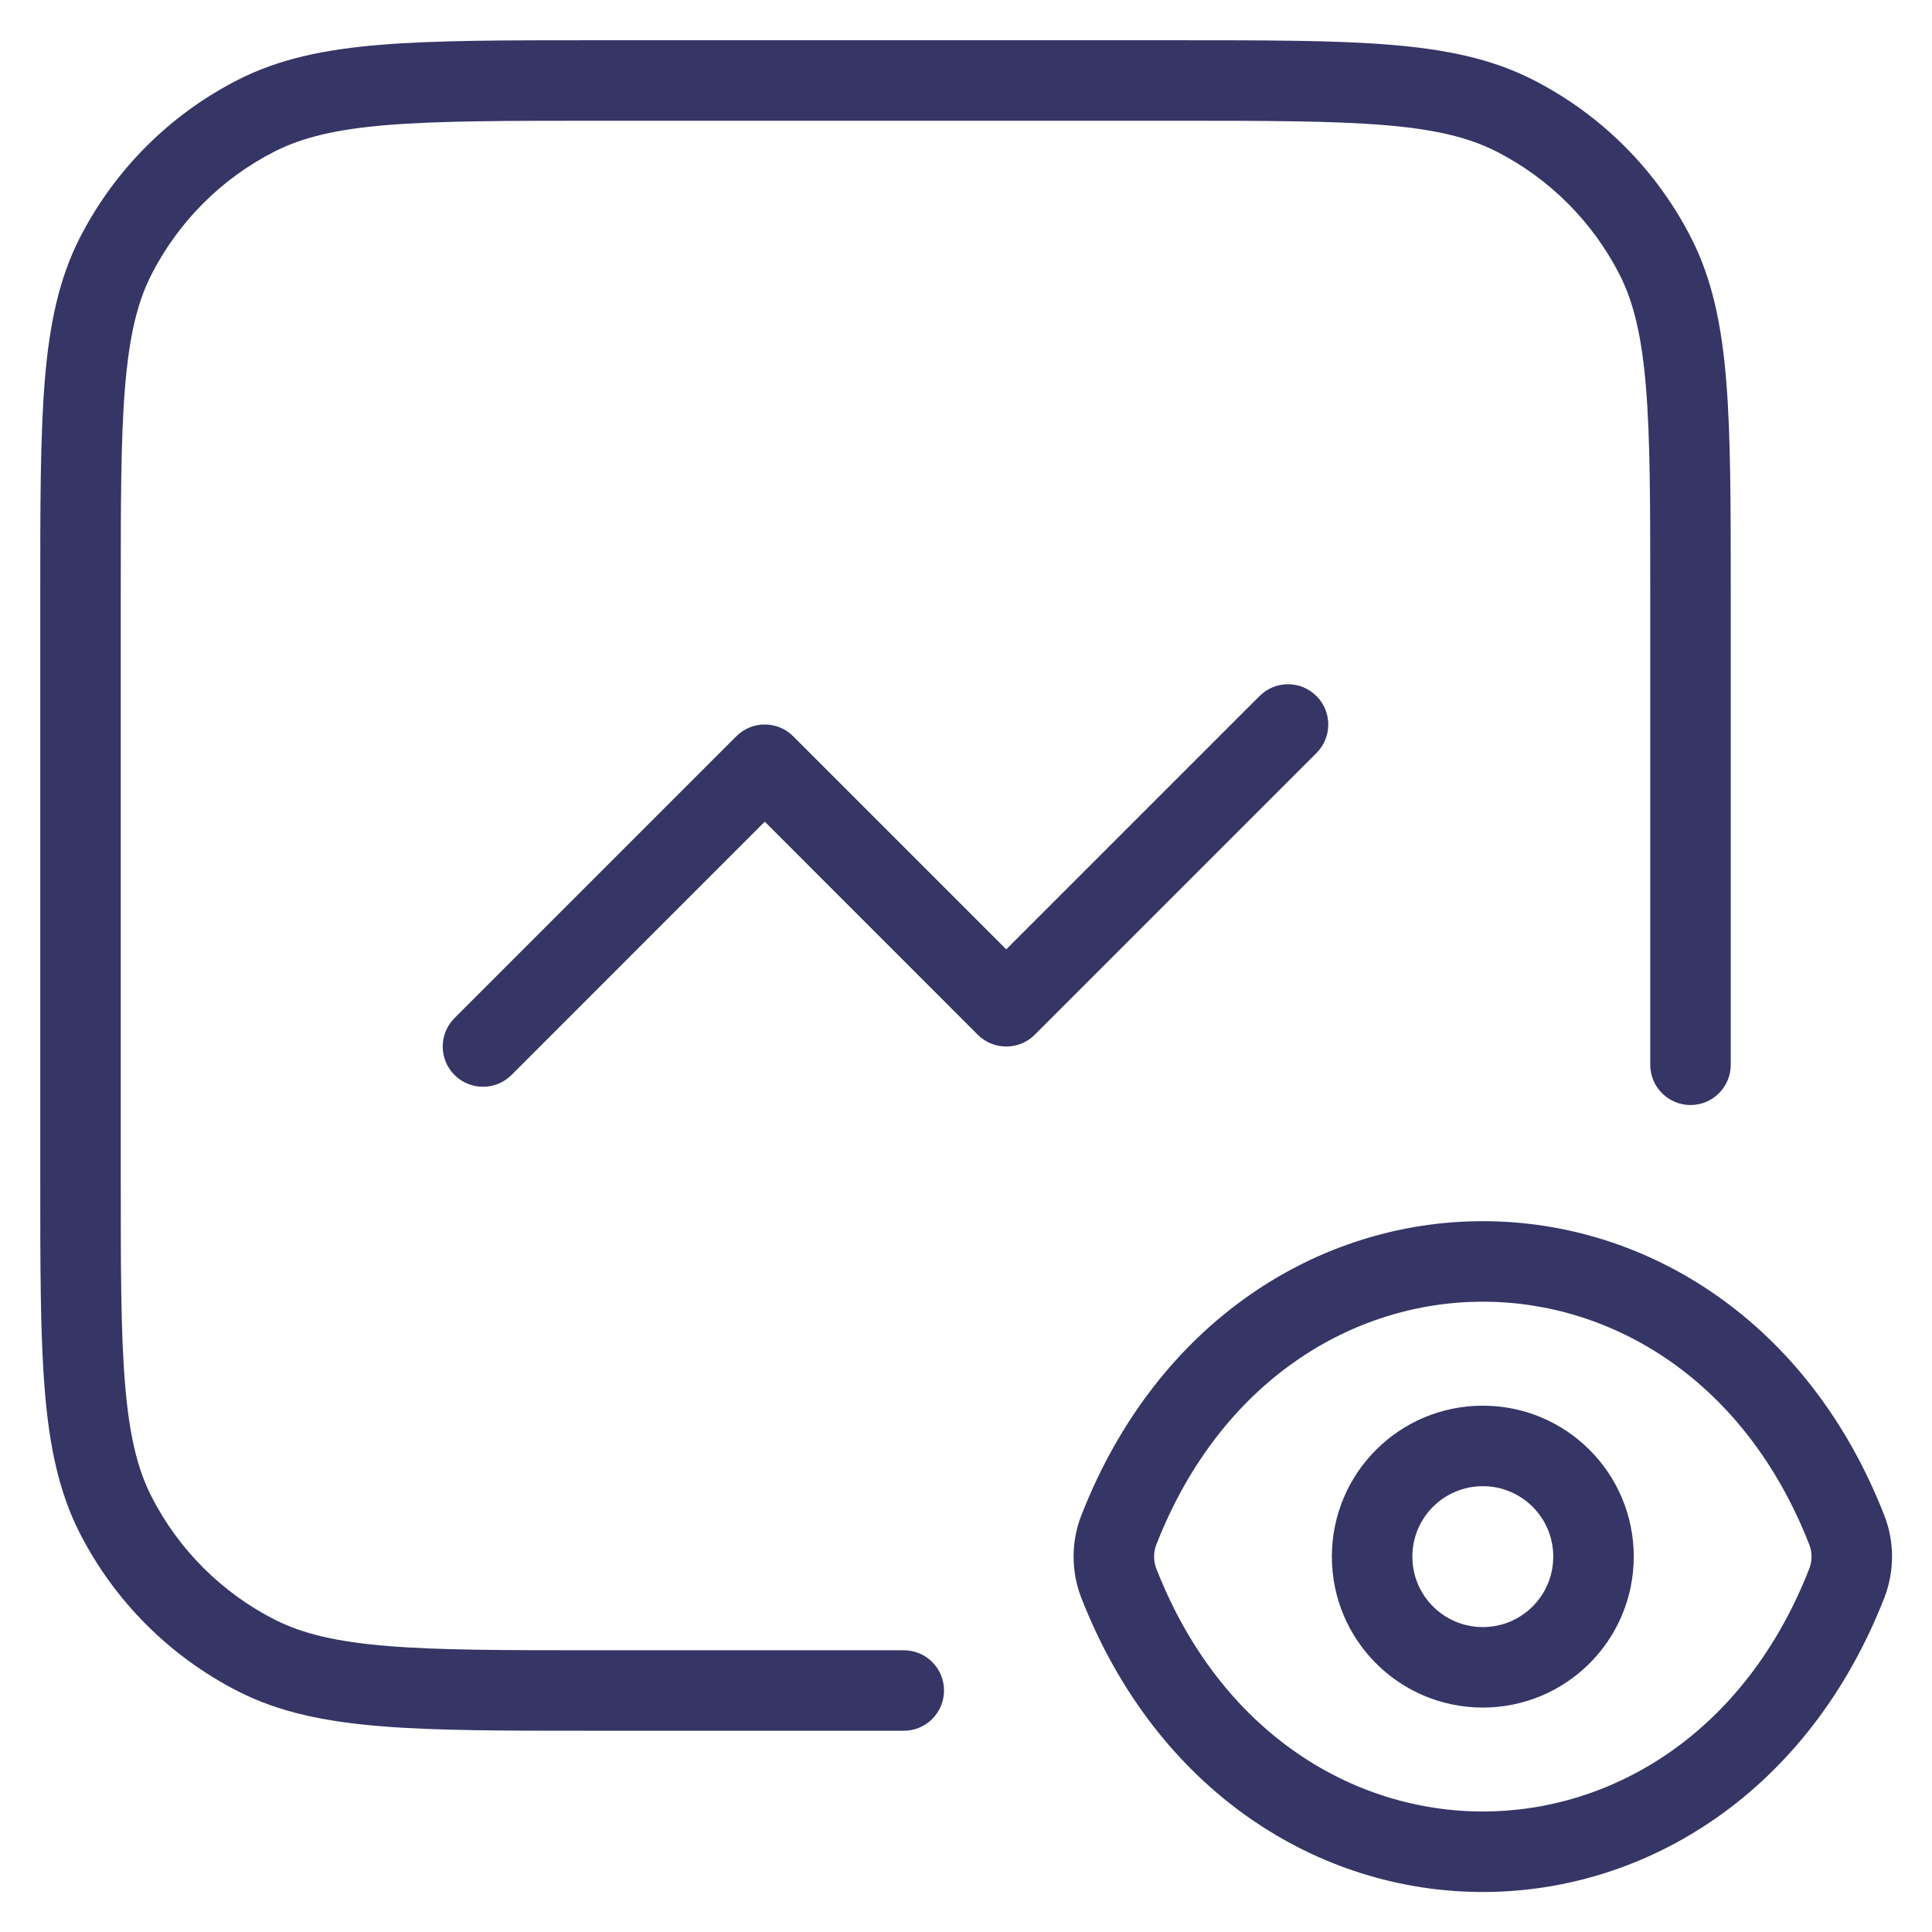 <svg width="24" height="24" viewBox="0 0 24 24" fill="none" xmlns="http://www.w3.org/2000/svg">
<g clip-path="url(#clip0_9001_272970)">
<path d="M14.623 0.5H7.377C6.276 0.5 5.419 0.5 4.732 0.556C4.034 0.613 3.467 0.731 2.957 0.991C2.11 1.422 1.422 2.111 0.99 2.957C0.731 3.467 0.613 4.034 0.556 4.732C0.5 5.42 0.5 6.277 0.5 7.378V14.623C0.5 15.724 0.5 16.581 0.556 17.268C0.613 17.966 0.731 18.533 0.99 19.043C1.422 19.89 2.11 20.578 2.957 21.01C3.467 21.27 4.034 21.387 4.732 21.444C5.419 21.5 6.276 21.5 7.377 21.5H11.227C11.504 21.5 11.727 21.276 11.727 21C11.727 20.724 11.504 20.5 11.227 20.5H7.4C6.272 20.5 5.455 20.5 4.814 20.447C4.177 20.395 3.757 20.295 3.411 20.119C2.752 19.783 2.217 19.248 1.881 18.589C1.705 18.244 1.605 17.823 1.553 17.187C1.5 16.545 1.5 15.729 1.5 14.6V7.4C1.5 6.272 1.5 5.456 1.553 4.814C1.605 4.178 1.705 3.757 1.881 3.411C2.217 2.753 2.752 2.217 3.411 1.882C3.757 1.706 4.177 1.605 4.814 1.553C5.455 1.501 6.272 1.5 7.4 1.5H14.6C15.728 1.5 16.545 1.501 17.186 1.553C17.823 1.605 18.243 1.706 18.589 1.882C19.247 2.217 19.783 2.753 20.119 3.411C20.295 3.757 20.395 4.178 20.447 4.814C20.5 5.456 20.5 6.272 20.5 7.4V13.227C20.5 13.503 20.724 13.727 21 13.727C21.276 13.727 21.5 13.503 21.5 13.227V7.378C21.5 6.277 21.5 5.42 21.444 4.732C21.387 4.034 21.269 3.467 21.009 2.957C20.578 2.111 19.89 1.422 19.043 0.991C18.533 0.731 17.966 0.613 17.268 0.556C16.581 0.5 15.724 0.5 14.623 0.5Z" fill="#353566"/>
<path d="M16.354 8.647C16.158 8.451 15.842 8.451 15.646 8.647L12.5 11.793L9.854 9.147C9.658 8.951 9.342 8.951 9.146 9.147L5.646 12.647C5.451 12.842 5.451 13.159 5.646 13.354C5.842 13.549 6.158 13.549 6.354 13.354L9.5 10.207L12.146 12.854C12.342 13.049 12.658 13.049 12.854 12.854L16.354 9.354C16.549 9.159 16.549 8.842 16.354 8.647Z" fill="#353566"/>
<path fill-rule="evenodd" clip-rule="evenodd" d="M18.42 17.462C17.383 17.462 16.545 18.3 16.545 19.337C16.545 20.373 17.383 21.212 18.42 21.212C19.456 21.212 20.295 20.373 20.295 19.337C20.295 18.3 19.456 17.462 18.42 17.462ZM17.545 19.337C17.545 18.853 17.936 18.462 18.42 18.462C18.904 18.462 19.295 18.853 19.295 19.337C19.295 19.821 18.904 20.212 18.42 20.212C17.936 20.212 17.545 19.821 17.545 19.337Z" fill="#353566"/>
<path fill-rule="evenodd" clip-rule="evenodd" d="M18.42 15.17C20.461 15.17 22.465 16.416 23.406 18.821C23.536 19.151 23.536 19.522 23.406 19.853C22.465 22.257 20.461 23.503 18.42 23.503C16.379 23.503 14.375 22.257 13.434 19.853C13.304 19.522 13.304 19.151 13.434 18.821C14.375 16.416 16.379 15.17 18.42 15.17ZM18.42 16.17C16.81 16.17 15.163 17.146 14.365 19.186C14.327 19.282 14.327 19.392 14.365 19.488C15.163 21.528 16.81 22.503 18.42 22.503C20.03 22.503 21.677 21.528 22.475 19.488C22.513 19.392 22.513 19.282 22.475 19.186C21.677 17.146 20.03 16.17 18.42 16.17Z" fill="#353566"/>
</g>
<defs>
<clipPath id="clip0_9001_272970">
<rect width="24" height="24" fill="white"/>
</clipPath>
</defs>
</svg>
